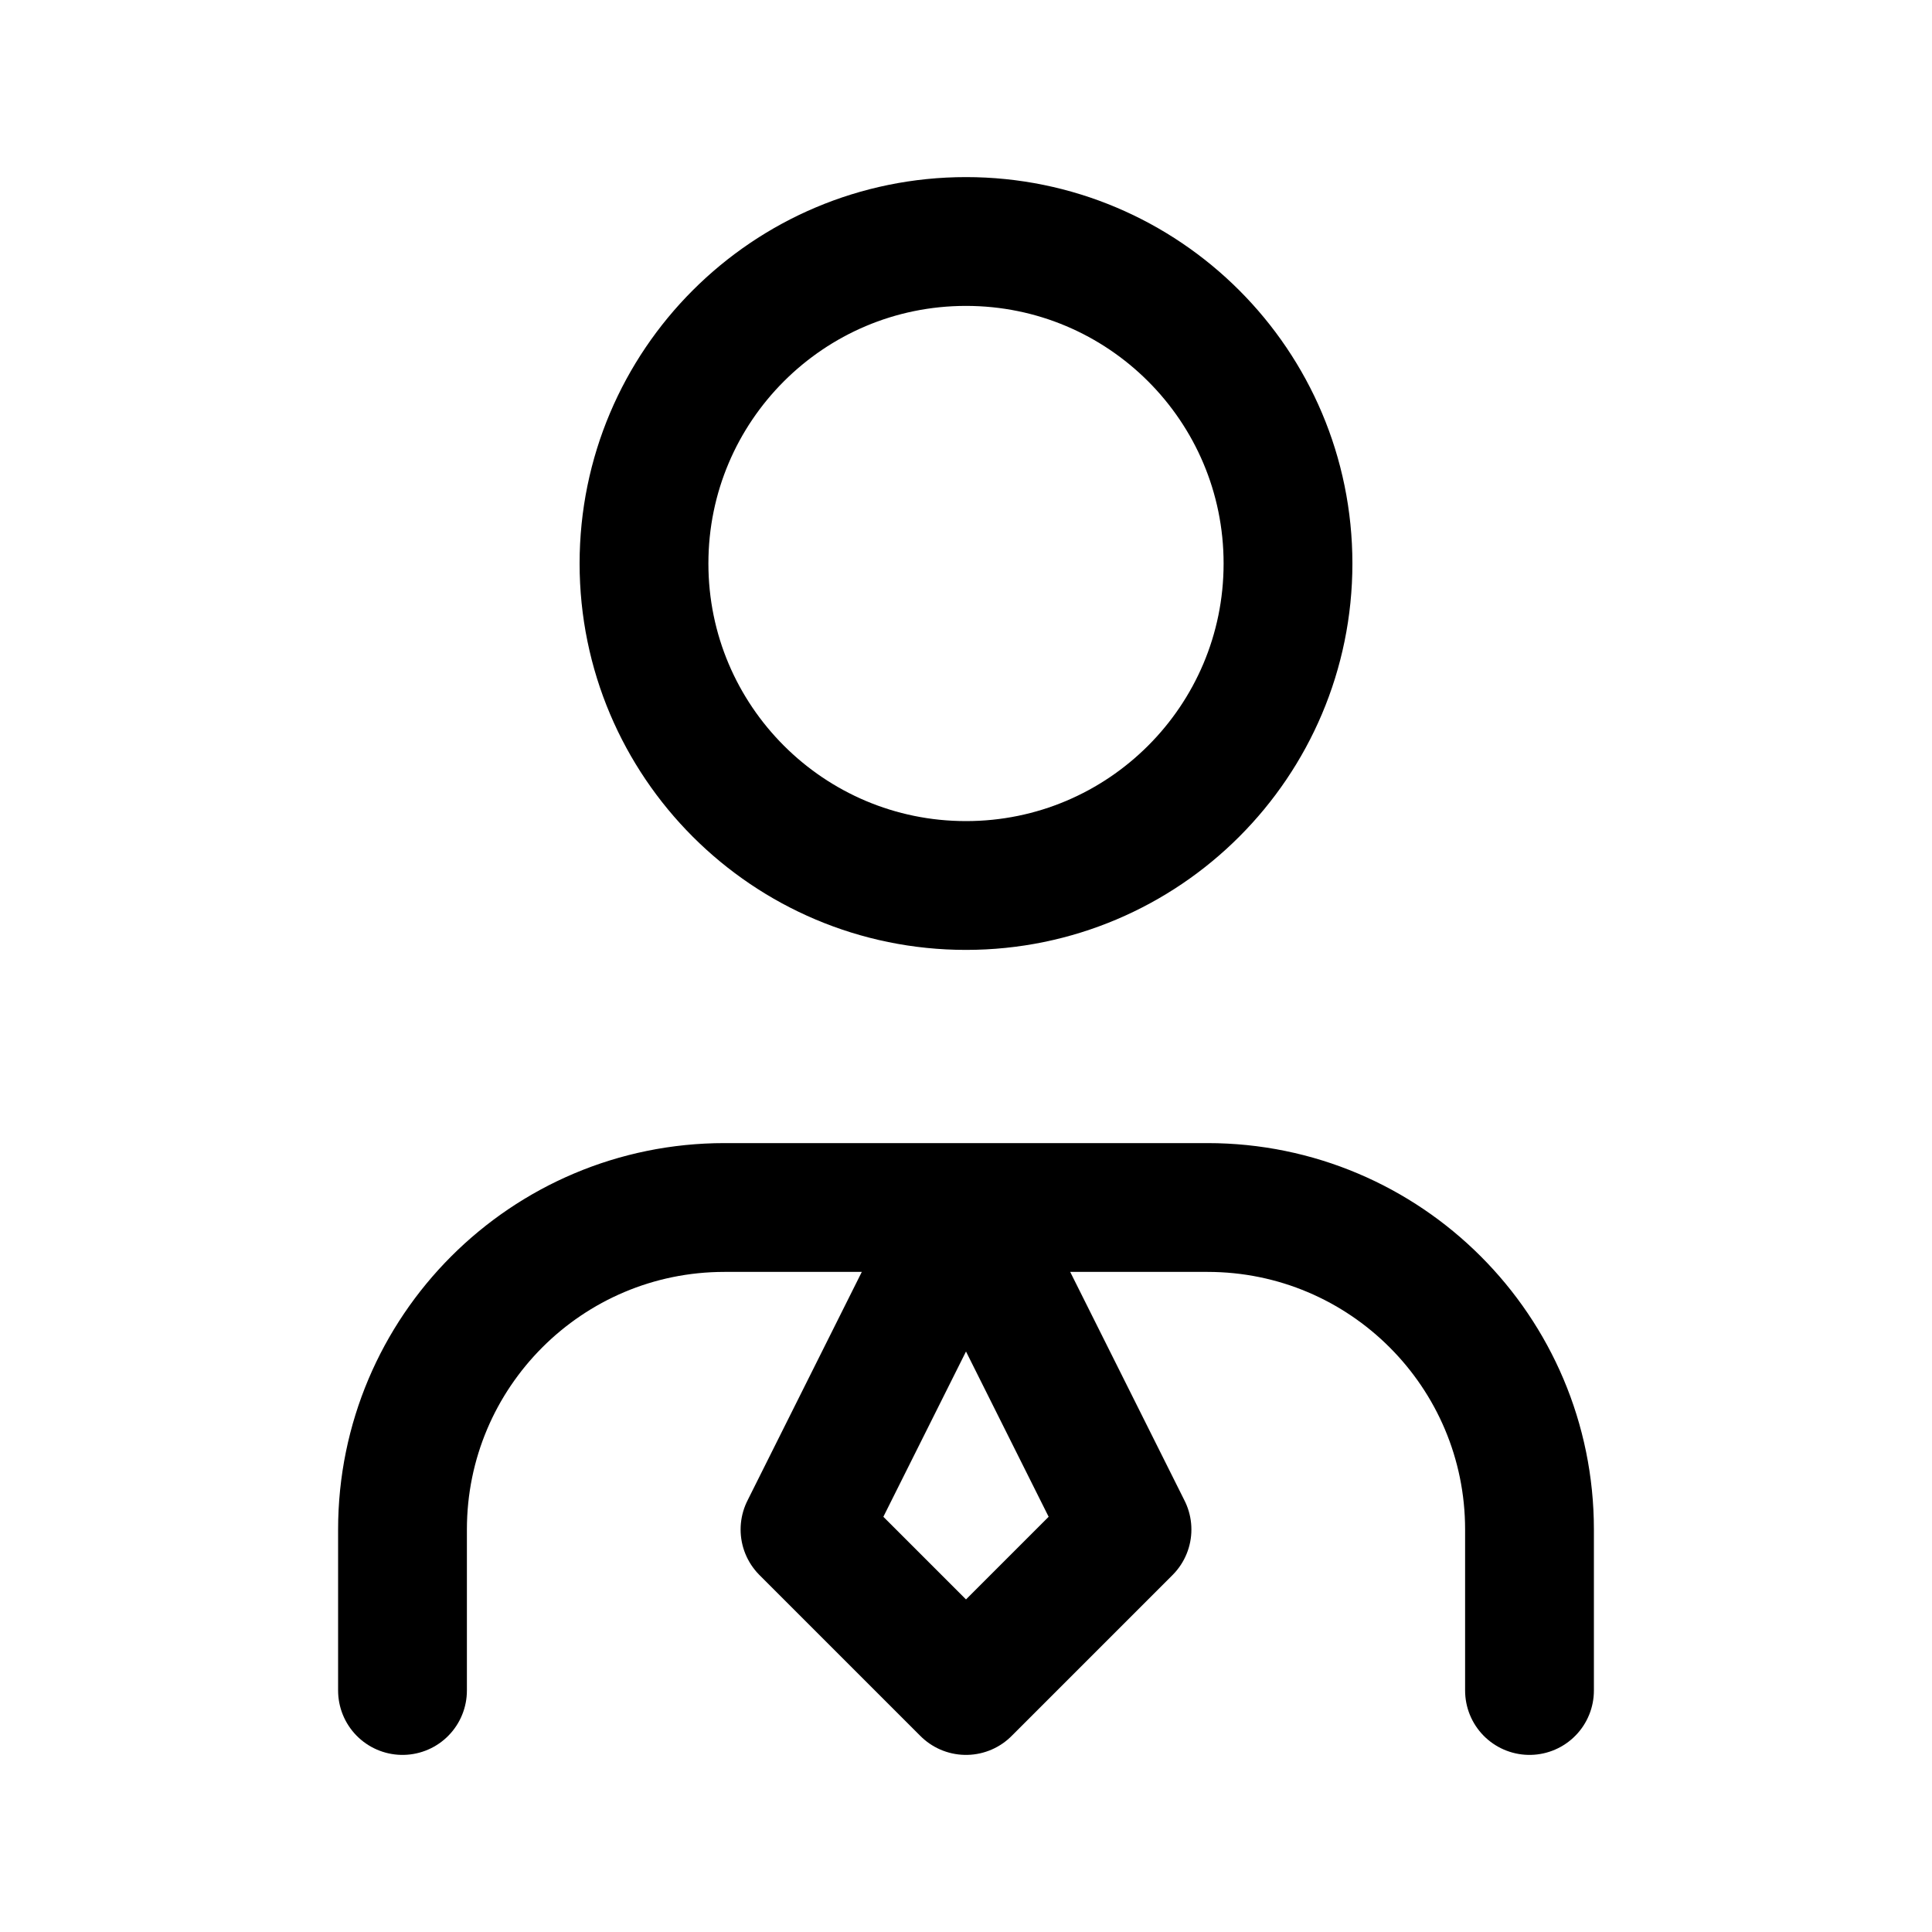 <svg width="30" height="30" viewBox="0 0 30 30" fill="none" xmlns="http://www.w3.org/2000/svg">
<path d="M6.25 26.25V23.75C6.25 20.989 8.489 18.75 11.25 18.75H15M15 18.75H18.75C21.511 18.75 23.75 20.989 23.75 23.75V26.25M15 18.75L12.5 23.75L15 26.25L17.5 23.75L15 18.75ZM20 8.75C20 11.511 17.761 13.75 15 13.75C12.239 13.75 10 11.511 10 8.75C10 5.989 12.239 3.75 15 3.75C17.761 3.75 20 5.989 20 8.75Z" stroke="black" stroke-width="2" stroke-linecap="round" stroke-linejoin="round"/>
</svg>
